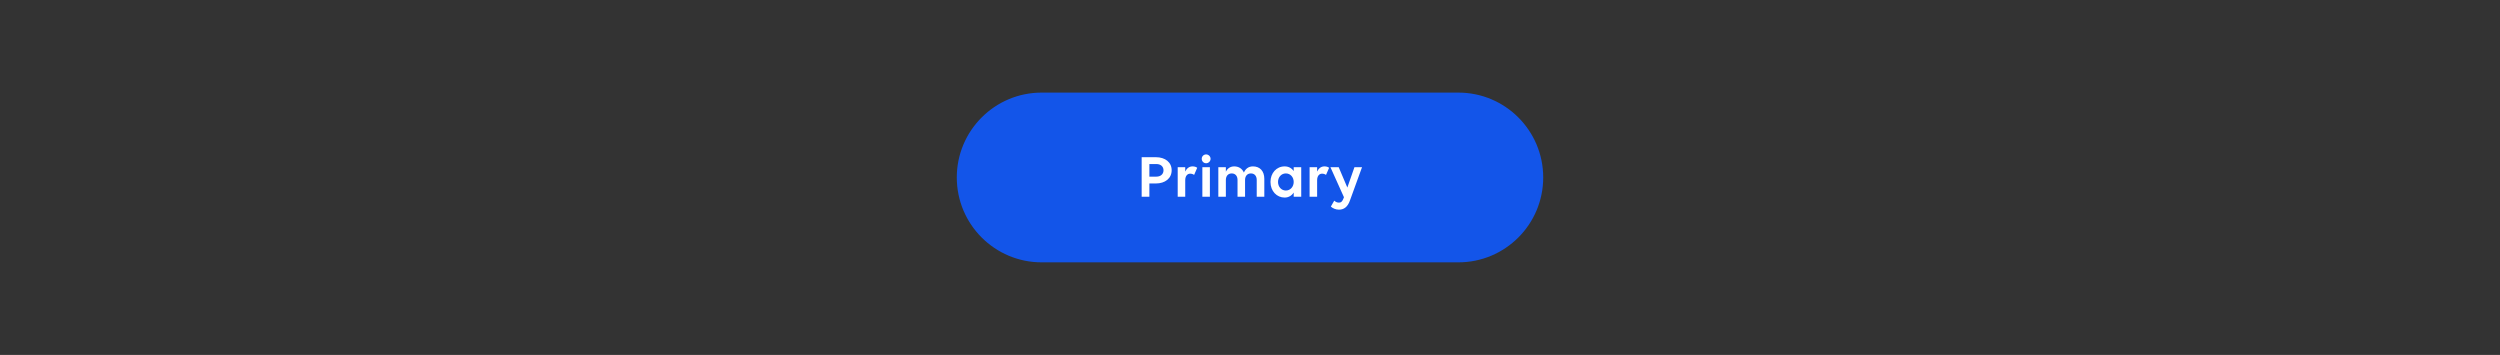 <svg width="648" height="92" viewBox="0 0 648 92" fill="none" xmlns="http://www.w3.org/2000/svg">
<rect x="0" y="0" width="648" height="92" fill="#333333" stroke="none"/>
<path d="M248 46C248 33.85 257.85 24 270 24H378C390.15 24 400 33.85 400 46C400 58.15 390.15 68 378 68H270C257.85 68 248 58.15 248 46Z" fill="#1355E9"/>
<path d="M295.918 51V40.744H299.582C302.062 40.744 303.694 42.088 303.694 44.136C303.694 46.2 302.046 47.56 299.55 47.56H297.918V51H295.918ZM299.742 42.52H297.918V45.784H299.742C300.846 45.784 301.582 45.128 301.582 44.136C301.582 43.16 300.846 42.52 299.742 42.52ZM305.26 51V43.336H307.212V44.472C307.58 43.656 308.236 43.128 309.1 43.128C309.612 43.128 310.028 43.256 310.316 43.496L309.516 45.336C309.26 45.144 308.876 45.016 308.492 45.016C307.724 45.016 307.212 45.672 307.212 46.712V51H305.26ZM312.627 42.312C311.987 42.312 311.491 41.8 311.491 41.16C311.491 40.536 311.987 40.024 312.627 40.024C313.251 40.024 313.779 40.536 313.779 41.16C313.779 41.8 313.251 42.312 312.627 42.312ZM313.603 51H311.651V43.336H313.603V51ZM317.743 51H315.791V43.336H317.743V44.504C318.143 43.672 318.895 43.128 319.903 43.128C321.071 43.128 321.967 43.704 322.415 44.728C322.815 43.816 323.551 43.128 324.767 43.128C326.543 43.128 327.711 44.312 327.711 46.36V51H325.743V46.648C325.743 45.608 325.167 44.952 324.239 44.952C323.311 44.952 322.719 45.608 322.719 46.648V51H320.767V46.648C320.767 45.608 320.191 44.952 319.263 44.952C318.335 44.952 317.743 45.608 317.743 46.648V51ZM332.975 51.208C330.959 51.208 329.311 49.56 329.311 47.16C329.311 44.856 330.863 43.128 332.975 43.128C334.015 43.128 334.815 43.592 335.327 44.344V43.336H337.279V51H335.327V49.912C334.815 50.696 334.015 51.208 332.975 51.208ZM333.295 49.384C334.479 49.384 335.327 48.392 335.327 47.16C335.327 45.928 334.479 44.952 333.295 44.952C332.111 44.952 331.263 45.928 331.263 47.16C331.263 48.392 332.111 49.384 333.295 49.384ZM339.447 51V43.336H341.399V44.472C341.767 43.656 342.423 43.128 343.287 43.128C343.799 43.128 344.215 43.256 344.503 43.496L343.703 45.336C343.447 45.144 343.063 45.016 342.679 45.016C341.911 45.016 341.399 45.672 341.399 46.712V51H339.447ZM348.286 51.304L348.35 51.112L344.846 43.336H346.99L349.23 48.616L351.07 43.336H353.038L349.902 51.976C349.31 53.656 348.334 54.344 347.054 54.344C346.238 54.344 345.454 54.008 344.958 53.544L345.838 52.008C346.206 52.36 346.622 52.52 347.07 52.52C347.614 52.52 347.966 52.2 348.286 51.304Z" fill="white"/>
</svg>

